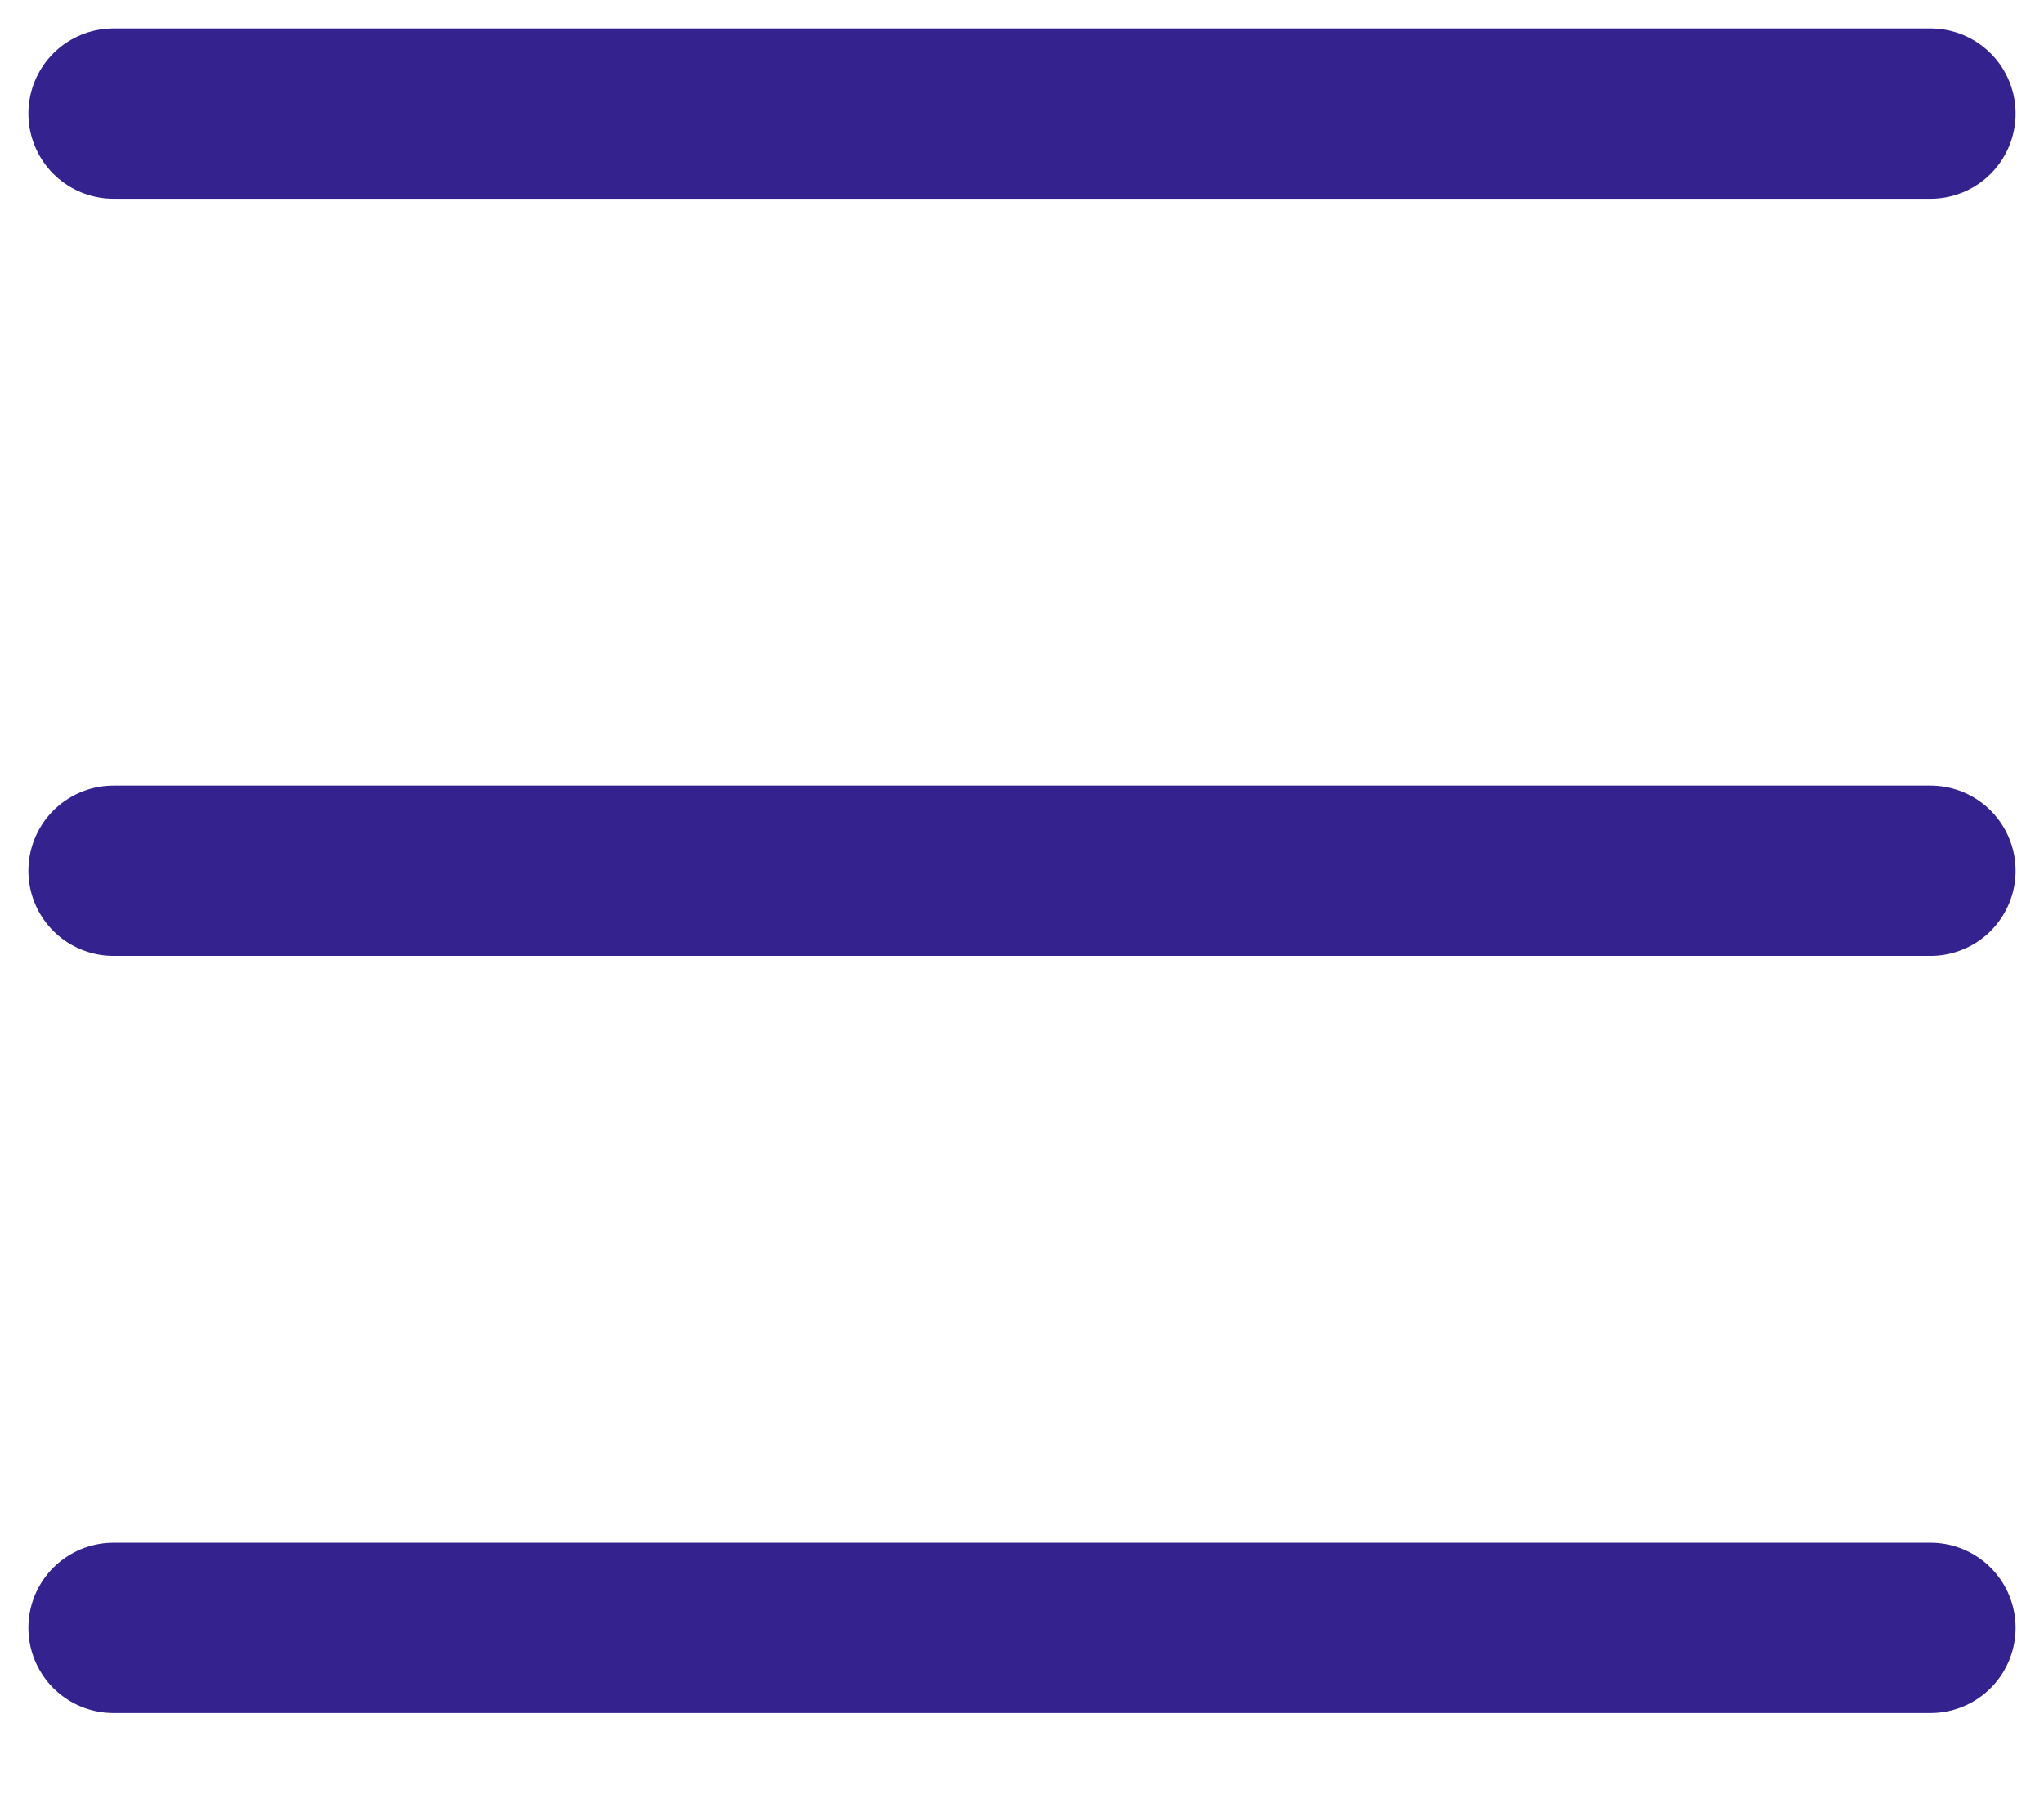 <svg width="18" height="16" viewBox="0 0 18 16" fill="none" xmlns="http://www.w3.org/2000/svg">
<path d="M17 7.667H1M17 1H1M17 14.333H1" stroke="#34228F" stroke-width="1.5" stroke-linecap="round"/>
</svg>
